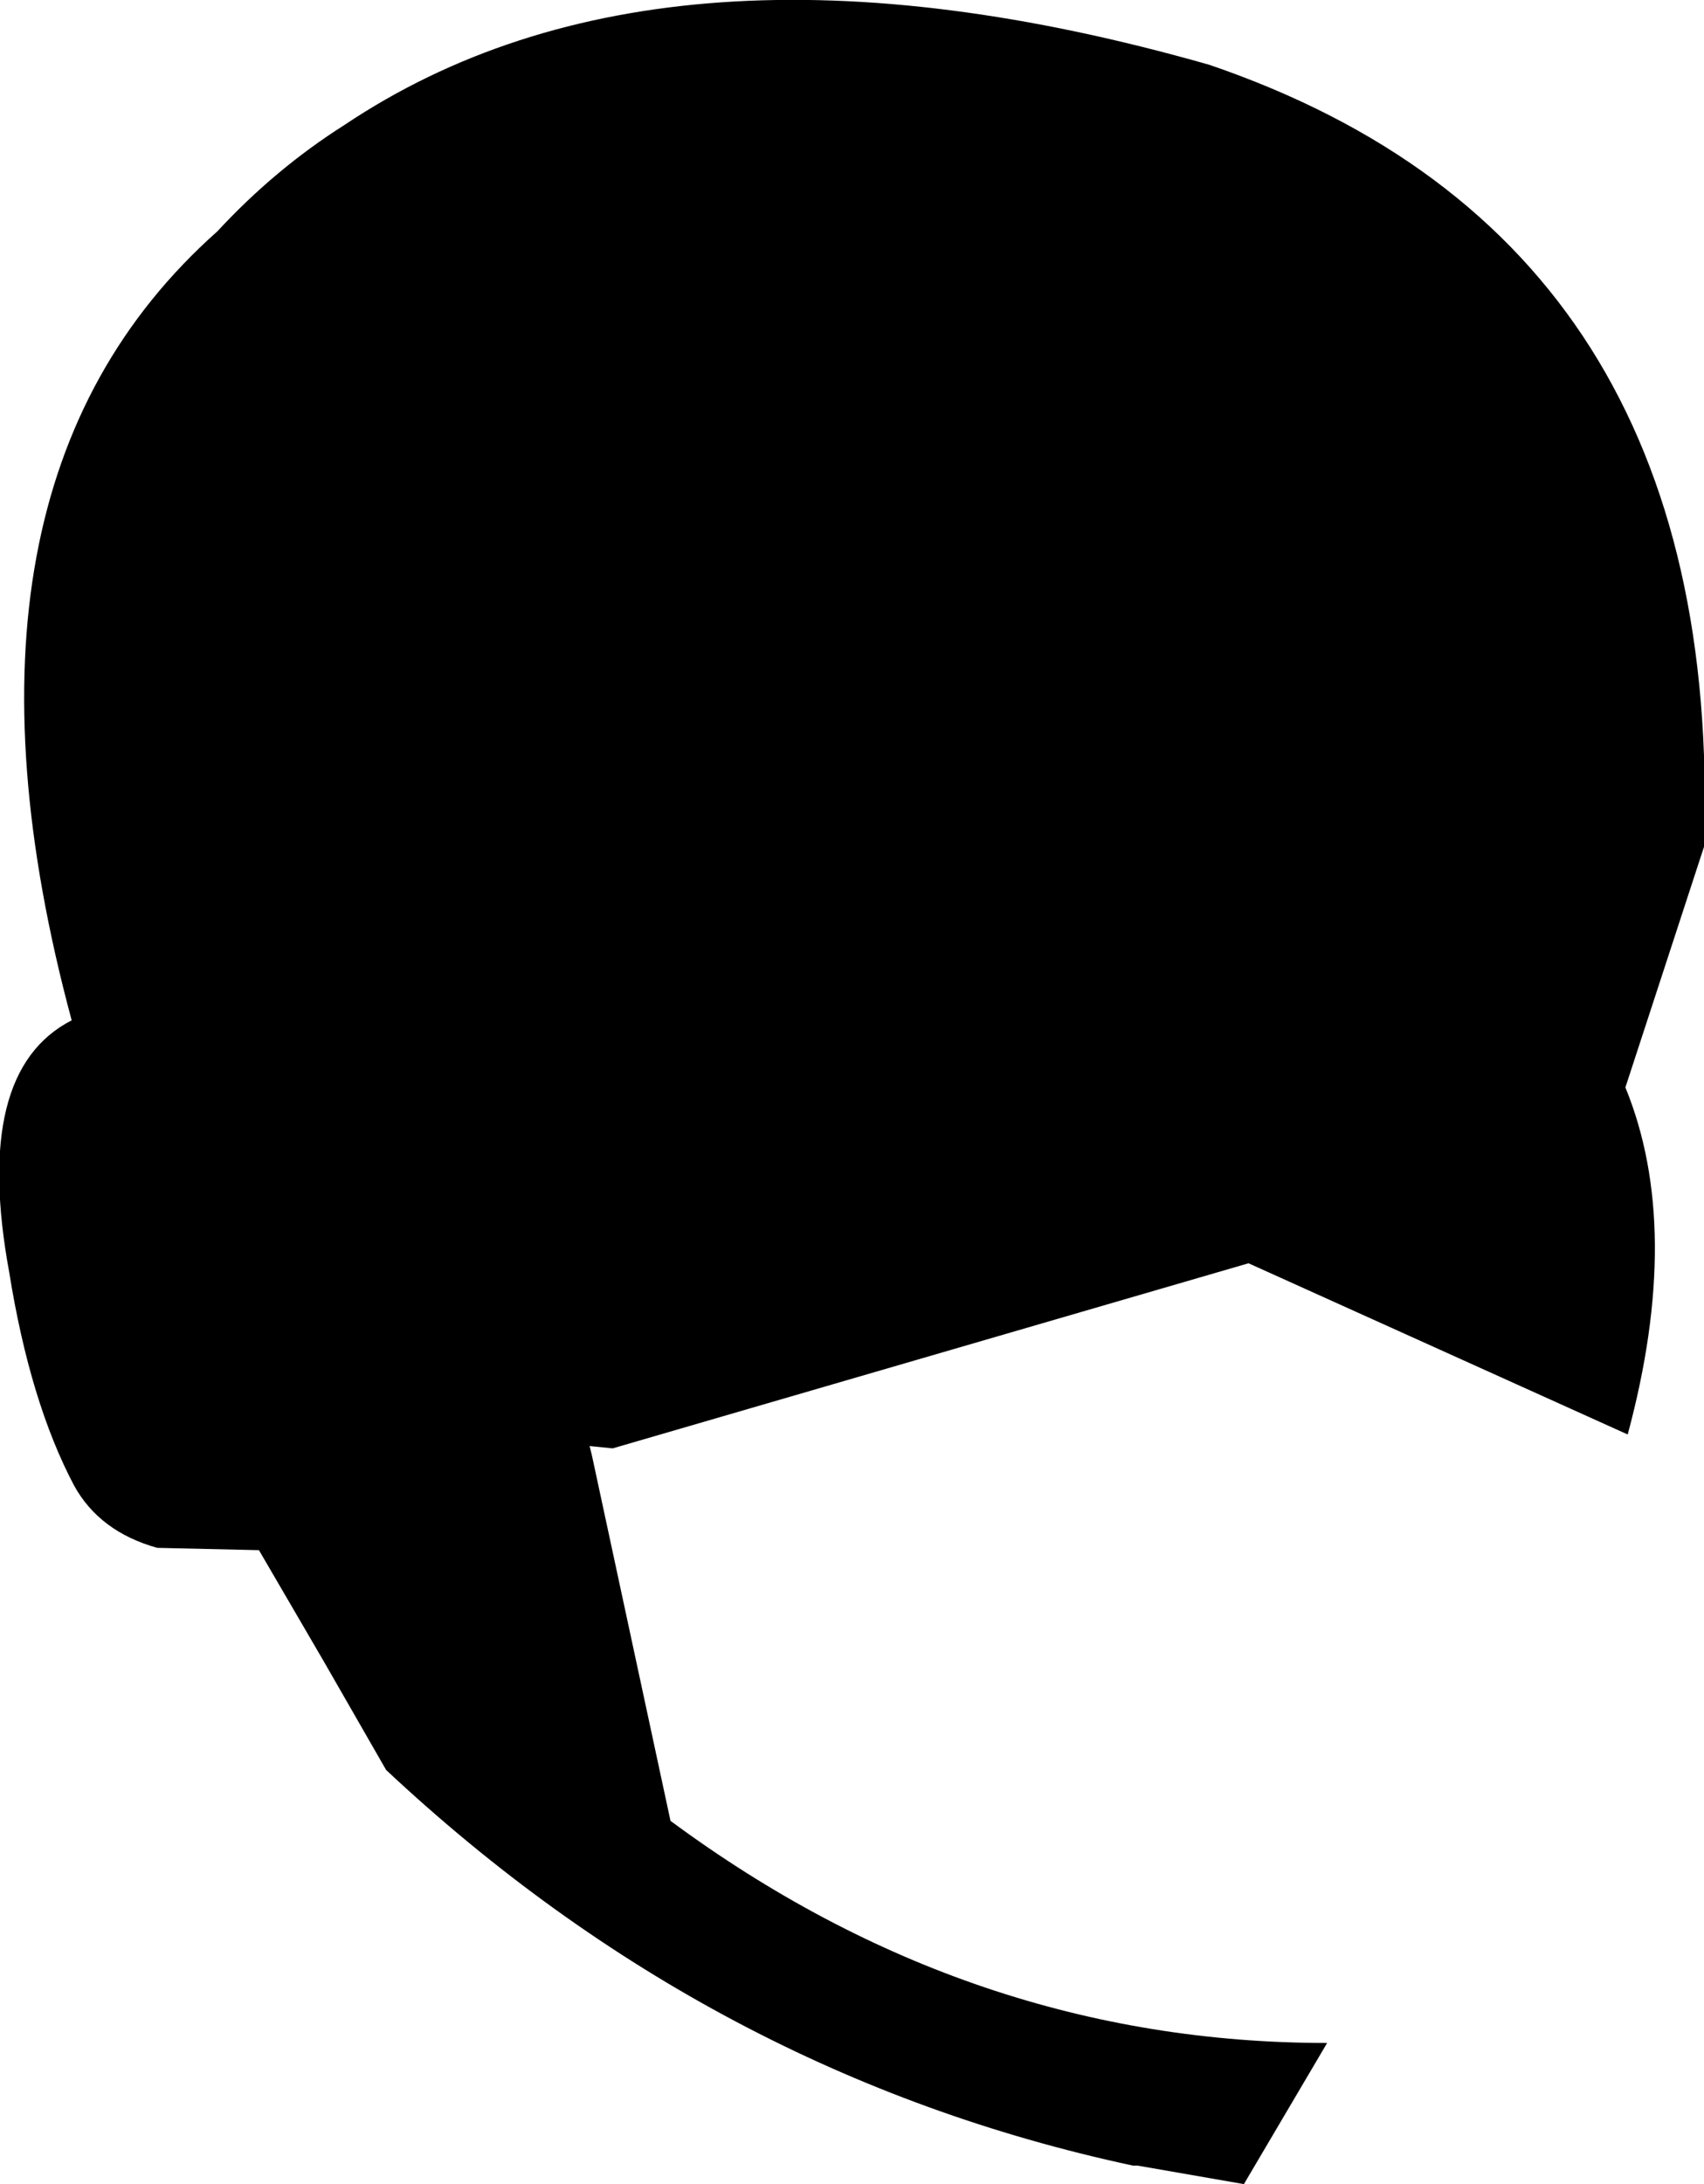 <?xml version="1.0" encoding="UTF-8" standalone="no"?>
<svg xmlns:xlink="http://www.w3.org/1999/xlink" height="47.2px" width="36.85px" xmlns="http://www.w3.org/2000/svg">
  <g transform="matrix(1.0, 0.0, 0.0, 1.0, -189.05, -90.95)">
    <path d="M193.75 95.95 Q195.0 94.6 196.5 93.65 203.45 89.0 215.2 92.35 226.35 96.15 225.9 109.25 L224.2 114.45 Q225.45 117.5 224.25 121.95 L216.05 118.25 202.3 122.25 201.8 122.2 201.85 122.4 203.55 130.3 Q210.05 135.1 217.75 135.1 L215.95 138.15 213.65 137.75 213.55 137.75 Q204.45 135.8 197.4 129.2 L196.05 126.85 194.65 124.45 192.45 124.4 Q191.2 124.05 190.65 123.05 189.7 121.25 189.25 118.45 188.45 114.1 190.6 113.0 187.5 101.5 193.75 95.95" fill="#000000" fill-rule="evenodd" stroke="none"/>
  </g>
</svg>
